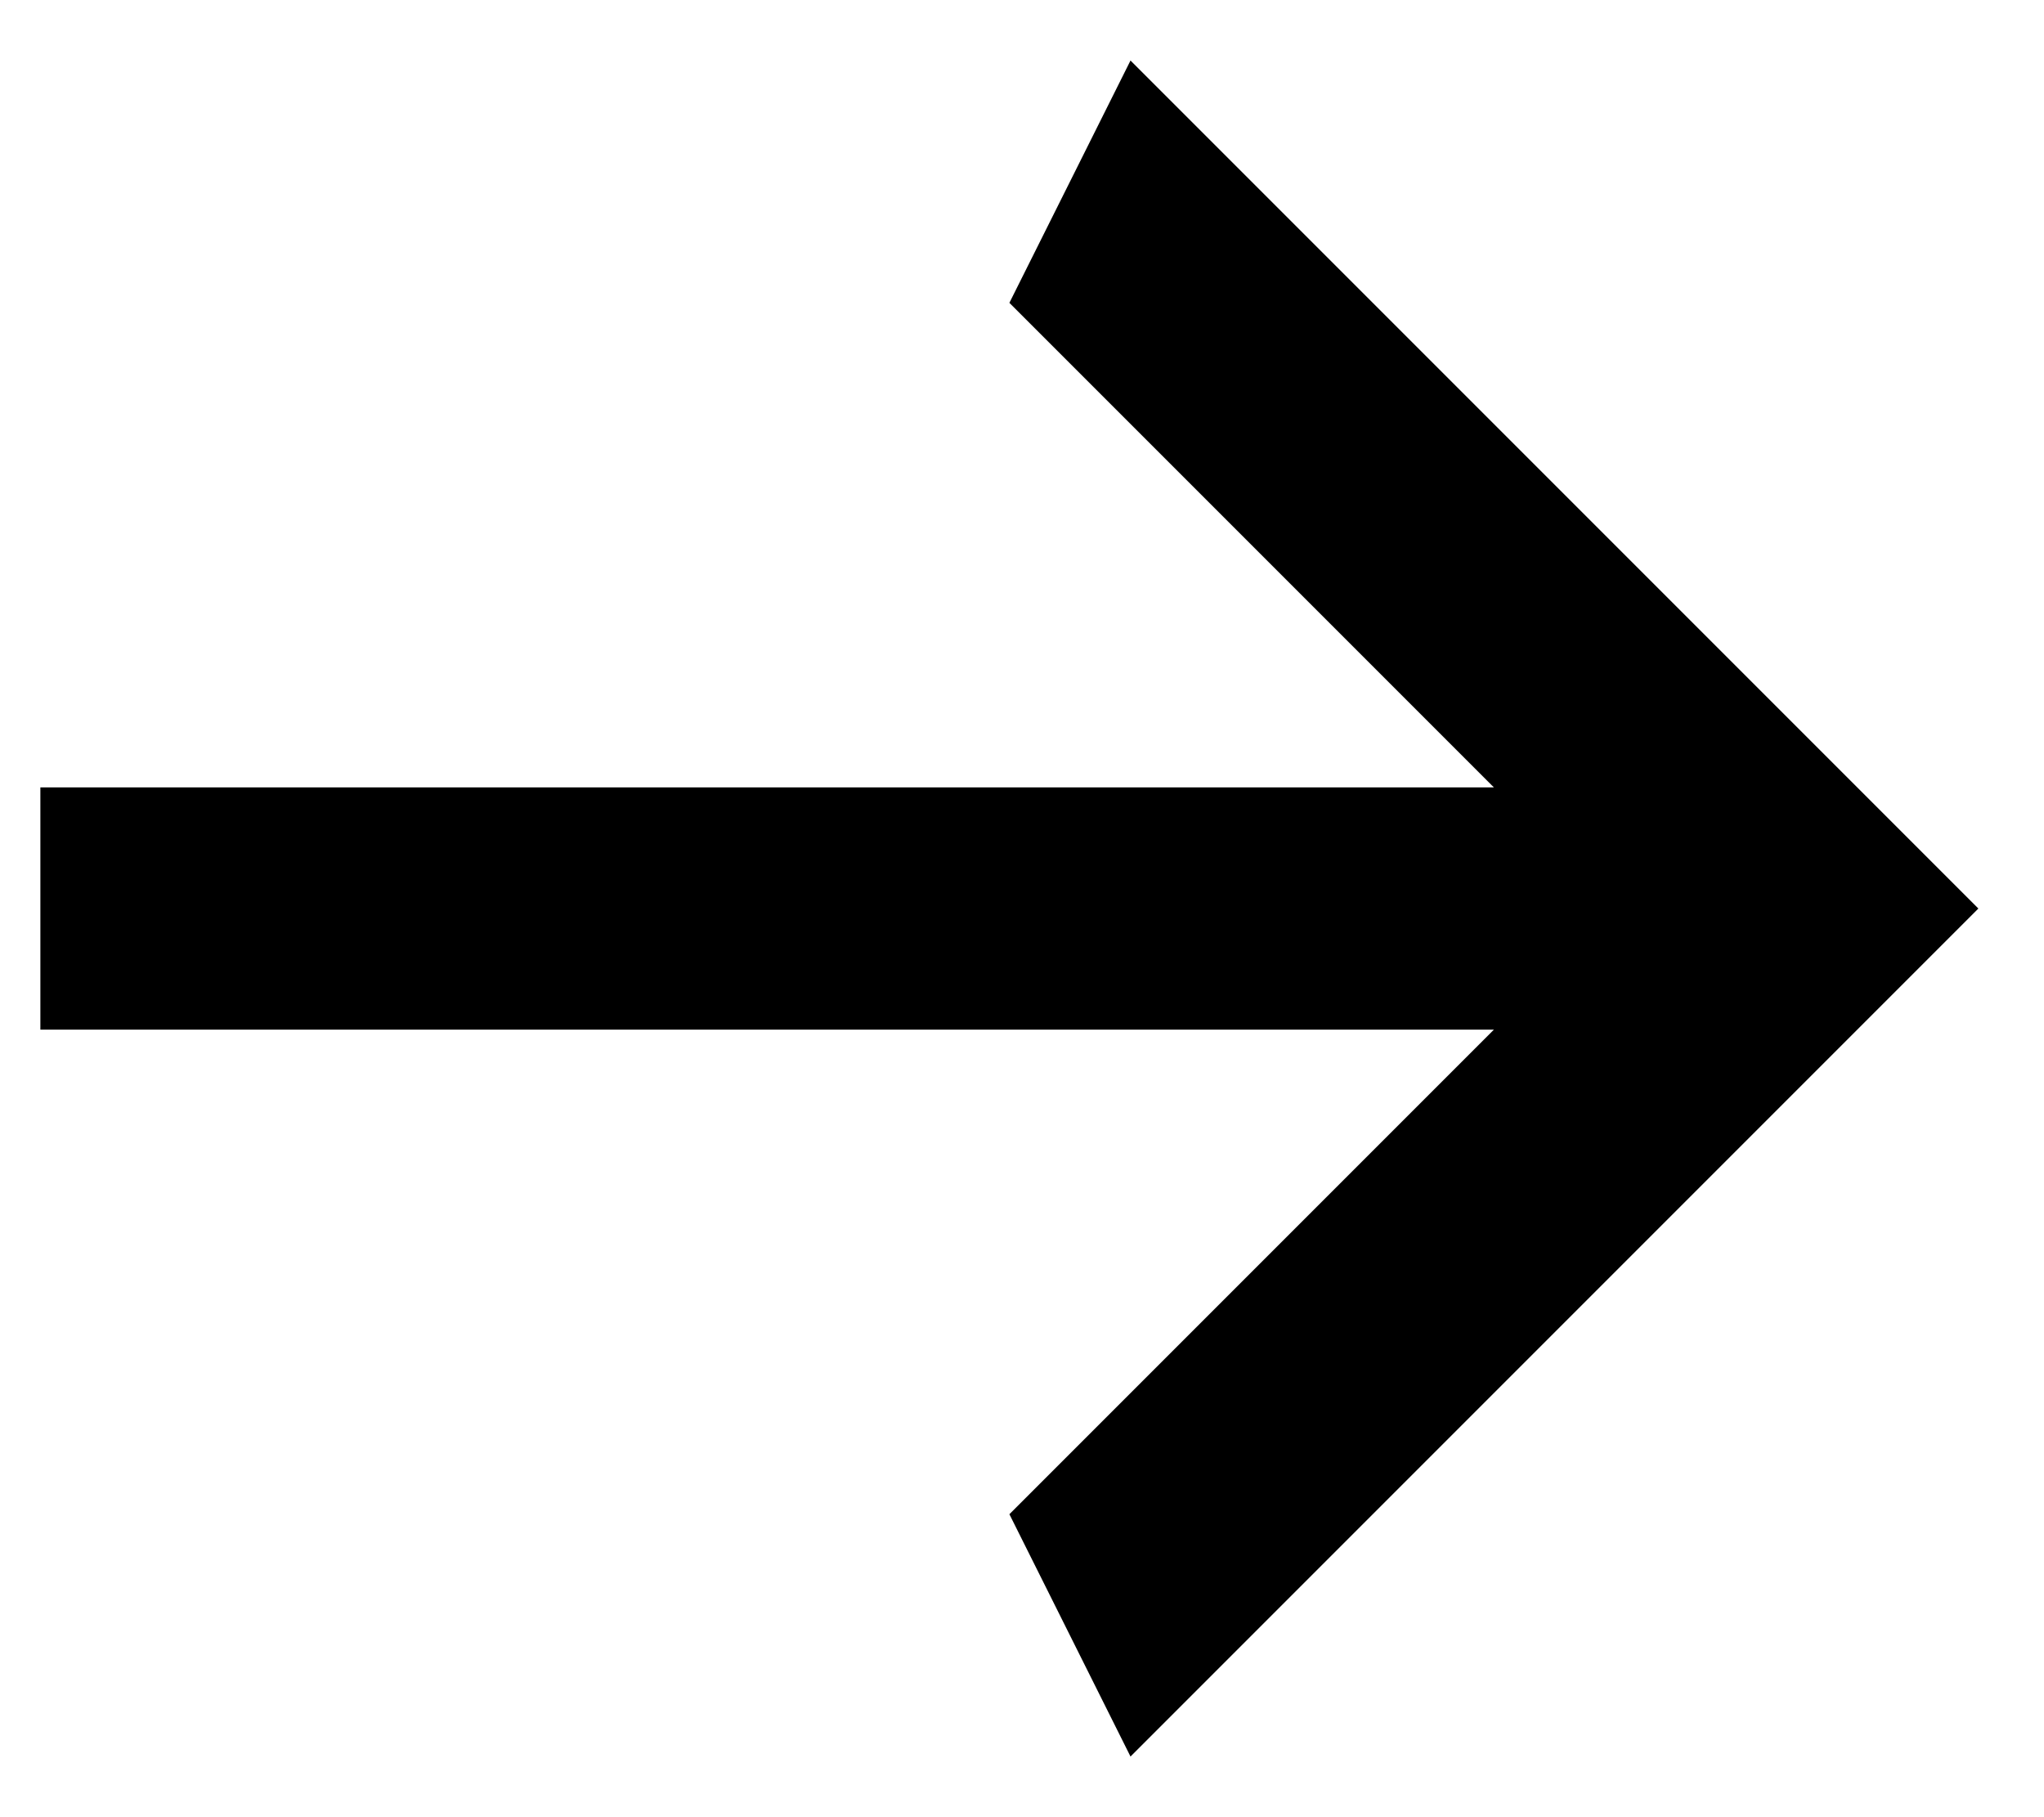 <!-- Generated by IcoMoon.io -->
<svg version="1.1" xmlns="http://www.w3.org/2000/svg" width="36" height="32" viewBox="0 0 36 32">
<title>go-right</title>
<path d="M0.711 18.133v-4.267h25.6l-8.533-8.533 2.133-4.267 14.933 14.933-14.933 14.933-2.133-4.267 8.533-8.533h-25.6z"></path>
</svg>
